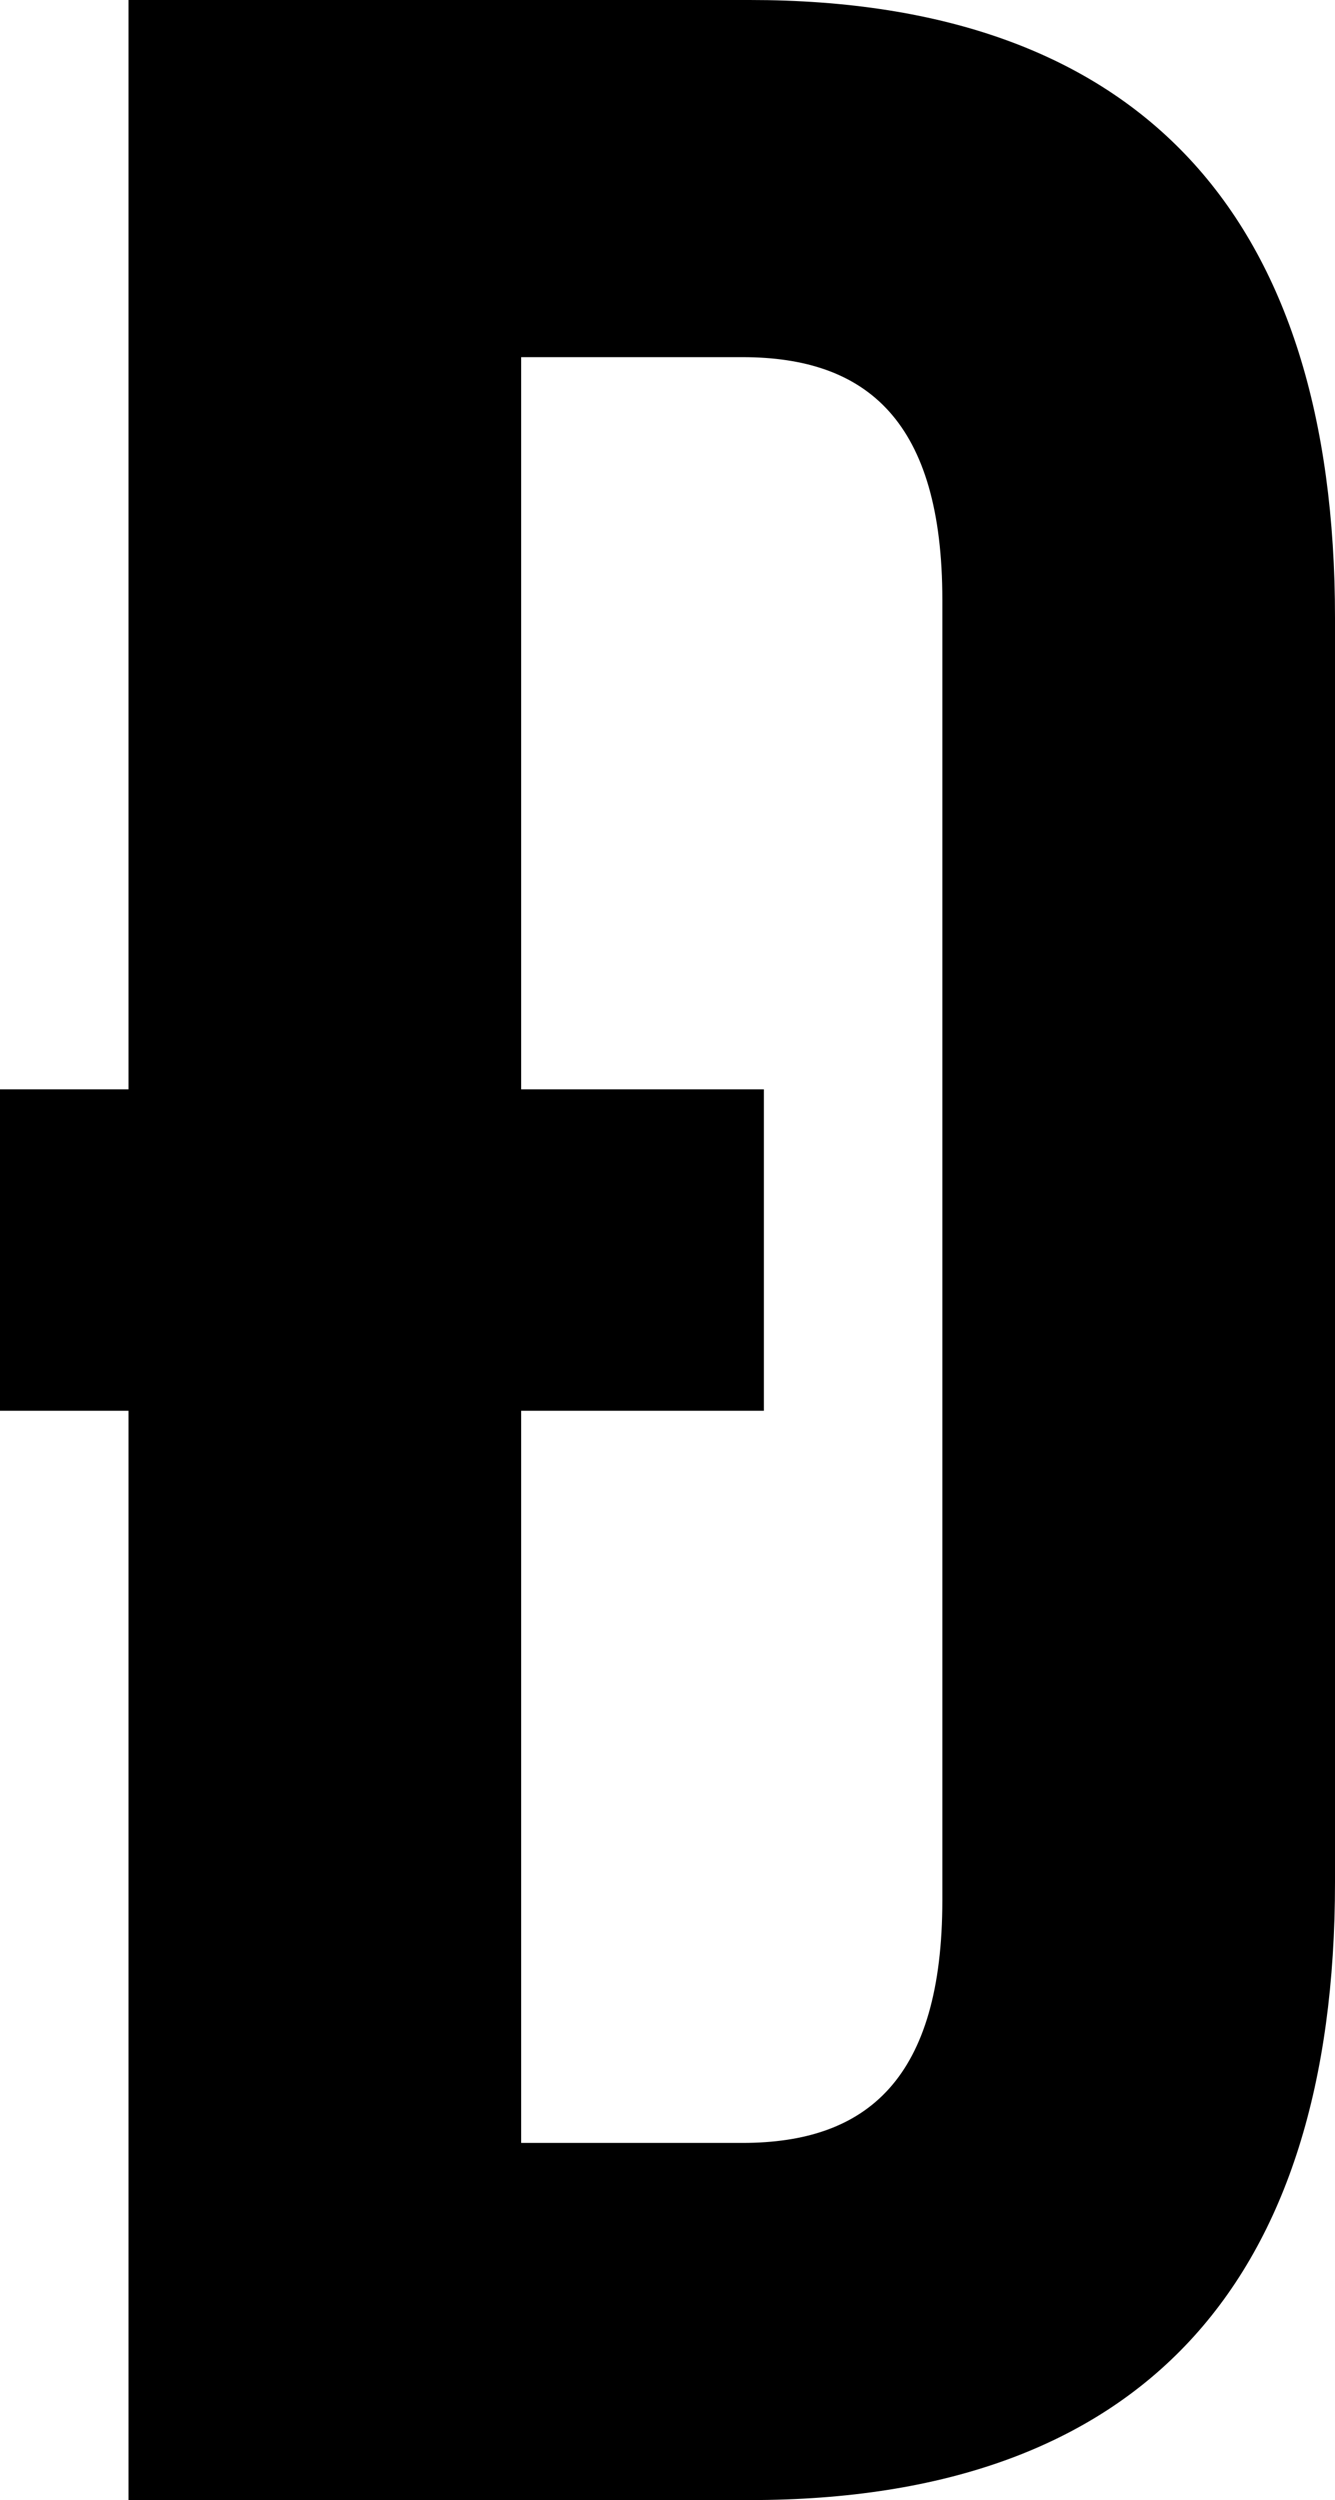 <svg width="11.22" height="21" viewBox="0.12 -42 11.22 21" xmlns="http://www.w3.org/2000/svg"><path d="M1.2 -21L6.42 -21C9.72 -21 11.34 -22.83 11.34 -26.19L11.34 -36.81C11.34 -40.17 9.72 -42 6.42 -42L1.2 -42L1.2 -32.85L0.12 -32.85L0.12 -30.15L1.2 -30.15ZM6.36 -39C7.41 -39 8.04 -38.46 8.04 -36.96L8.04 -26.04C8.04 -24.54 7.41 -24 6.36 -24L4.5 -24L4.5 -30.15L6.54 -30.15L6.54 -32.85L4.5 -32.85L4.5 -39ZM6.36 -39"></path></svg>
